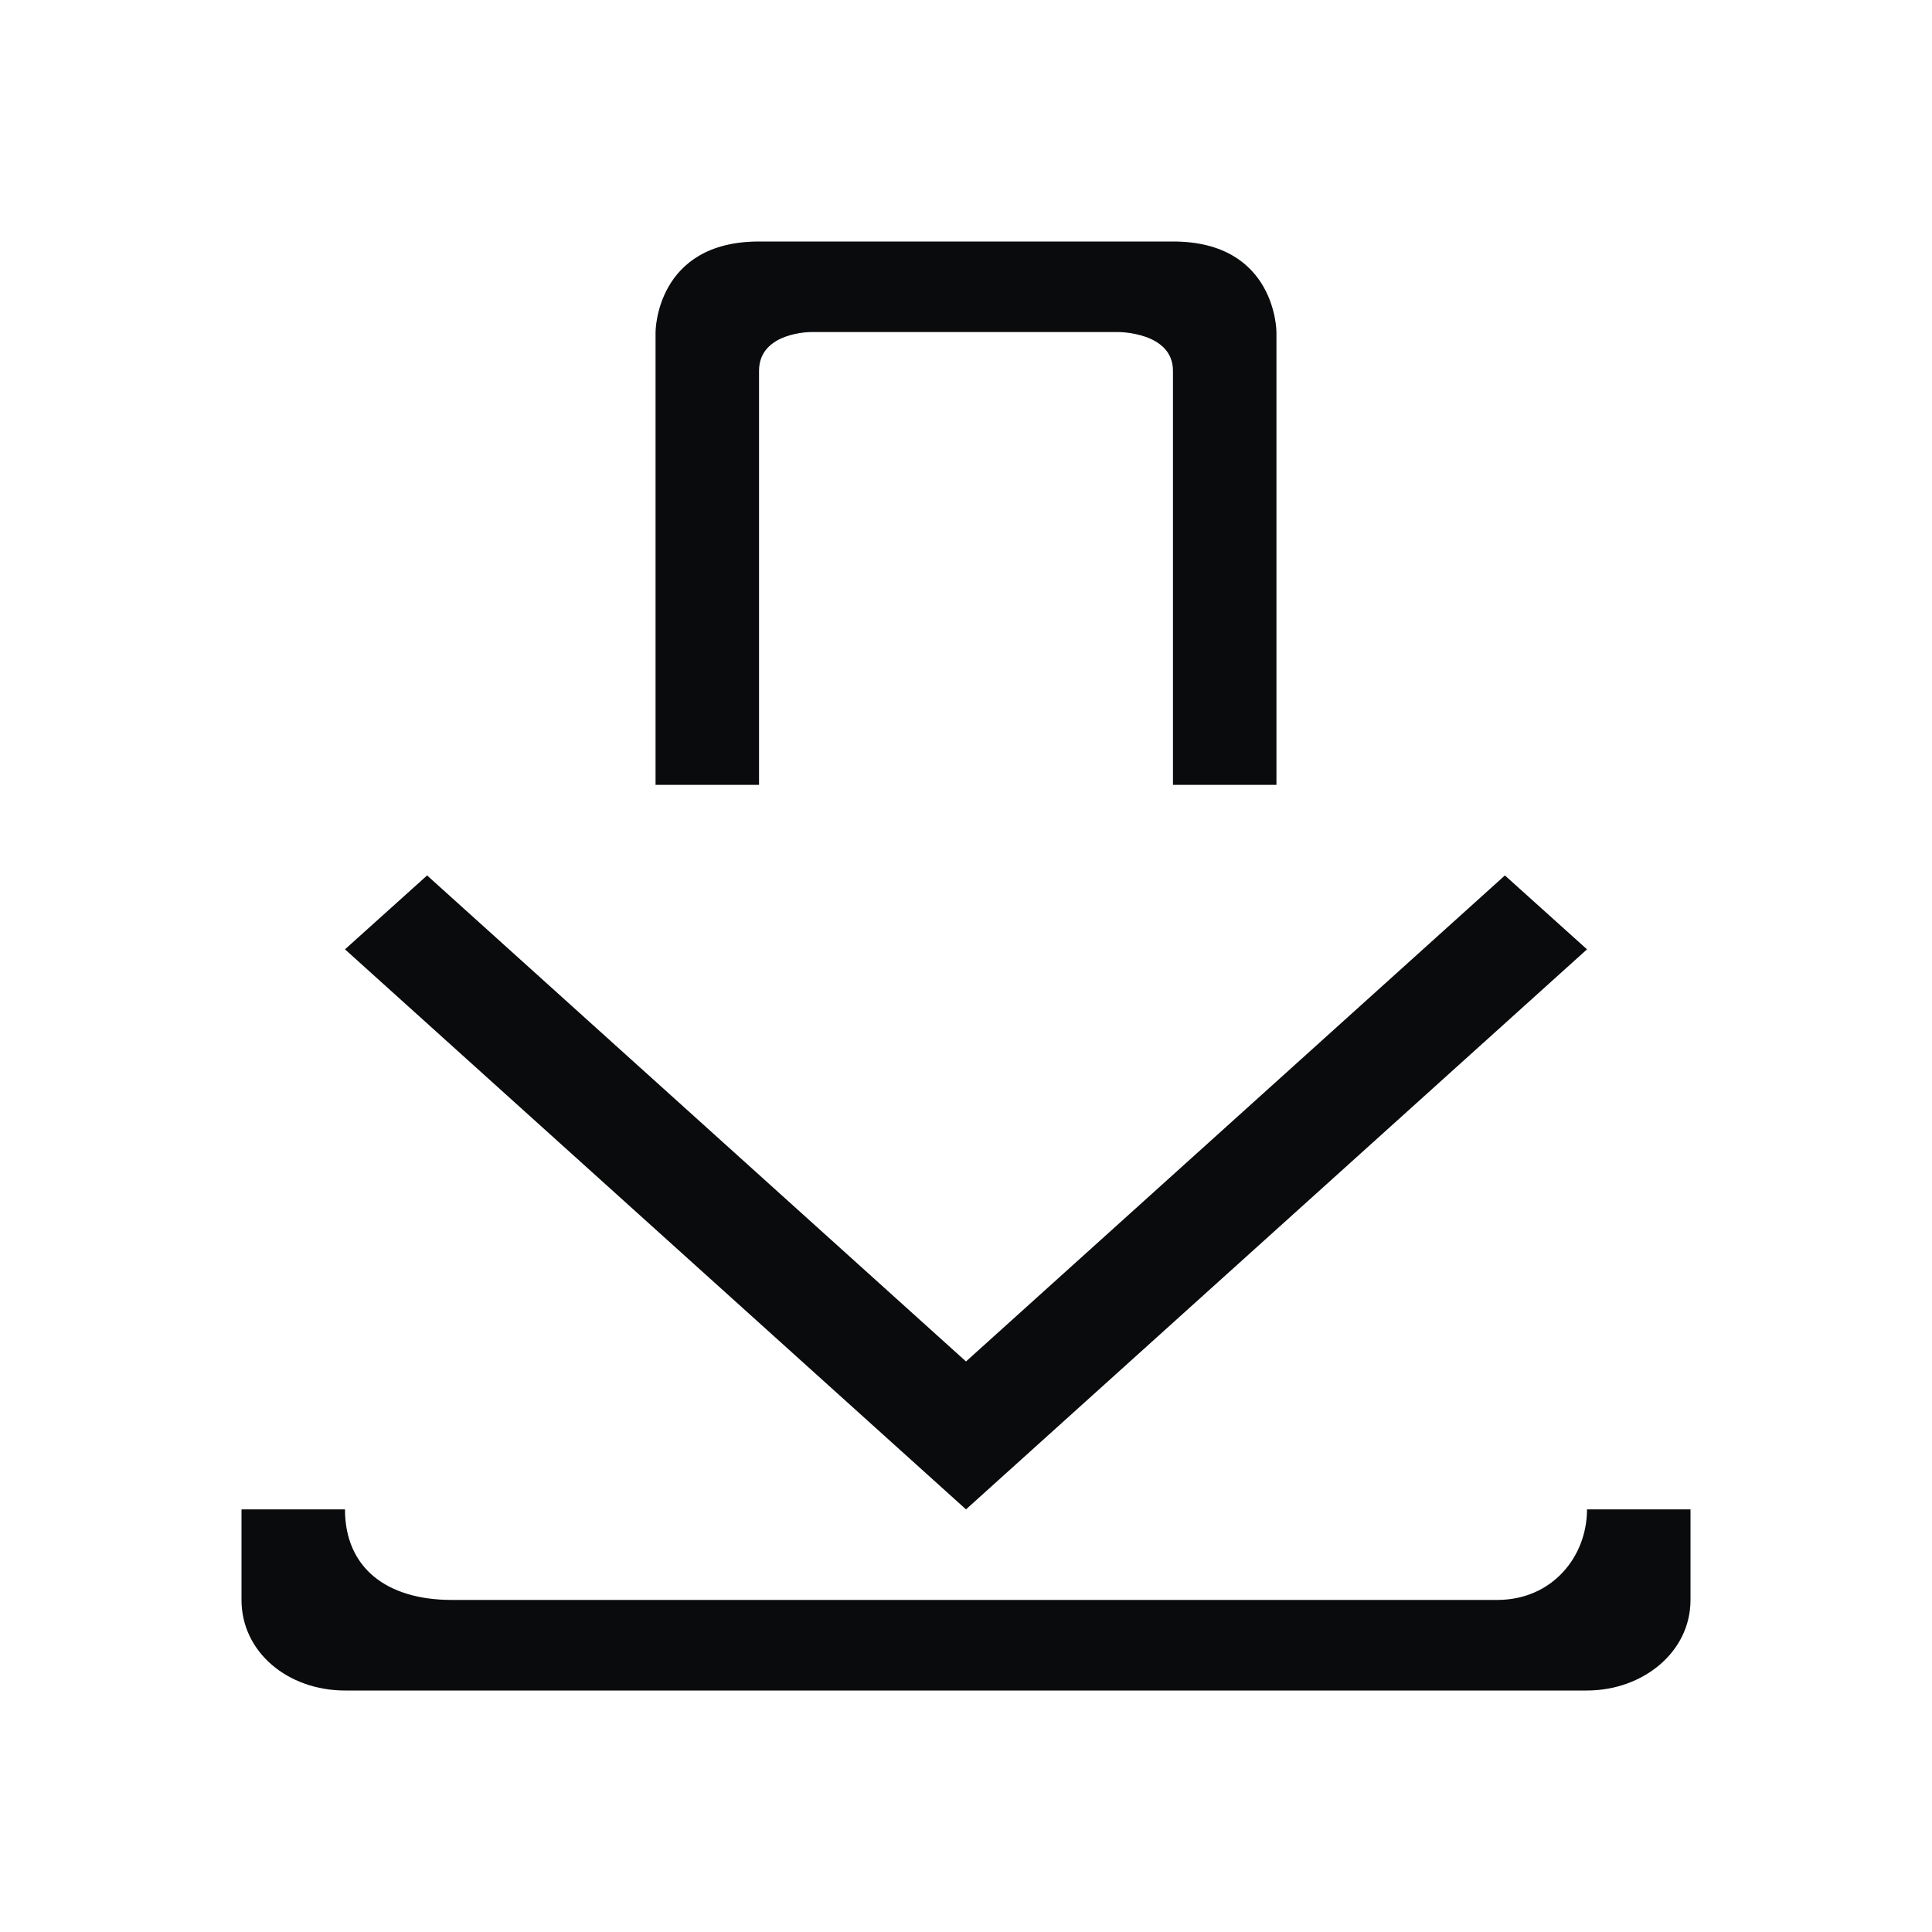 <?xml version="1.0" encoding="UTF-8" standalone="no"?>
<svg
   viewBox="0 0 16 16"
   id="svg6"
   version="1.1"
   sodipodi:docname="folder-download.svg"
   inkscape:version="1.4.2 (unknown)"
   xmlns:inkscape="http://www.inkscape.org/namespaces/inkscape"
   xmlns:sodipodi="http://sodipodi.sourceforge.net/DTD/sodipodi-0.dtd"
   xmlns="http://www.w3.org/2000/svg"
   xmlns:svg="http://www.w3.org/2000/svg">
  <sodipodi:namedview
     id="namedview1"
     pagecolor="#ffffff"
     bordercolor="#000000"
     borderopacity="0.25"
     inkscape:showpageshadow="2"
     inkscape:pageopacity="0.0"
     inkscape:pagecheckerboard="0"
     inkscape:deskcolor="#d1d1d1"
     inkscape:zoom="48.3125"
     inkscape:cx="8.0103493"
     inkscape:cy="8"
     inkscape:window-width="1920"
     inkscape:window-height="998"
     inkscape:window-x="0"
     inkscape:window-y="0"
     inkscape:window-maximized="1"
     inkscape:current-layer="svg6" />
  <defs
     id="defs3051">
    <style
       type="text/css"
       id="current-color-scheme">
.ColorScheme-Text { 
    color:#0a0b0c;
} </style>
  </defs>
  <path
     d="M 5.429,2.75 V 6.5 h 0.857 c 0,0 0,-3.107 0,-3.429 C 6.286,2.75 6.714,2.75 6.714,2.75 h 2.55 c 0,0 0.45,0 0.45,0.321 0,0.321 0,3.429 0,3.429 H 10.571 V 2.75 c 0,0 0,-0.75 -0.857,-0.75 H 6.286 C 5.429,2 5.429,2.75 5.429,2.75 Z M 3.537,7.25 2.857,7.862 8,12.5 13.143,7.862 12.463,7.25 8,11.275 Z M 2,12.5 v 0.75 C 2,13.682 2.384,14 2.857,14 H 13.143 C 13.602,14 14,13.685 14,13.25 V 12.5 h -0.857 c 0,0.39 -0.287,0.75 -0.744,0.75 H 3.742 c -0.544,0 -0.885,-0.269 -0.885,-0.75 z"
     id="rect4161"
     fill="currentColor"
     class="ColorScheme-Text"
     style="" />
</svg>
